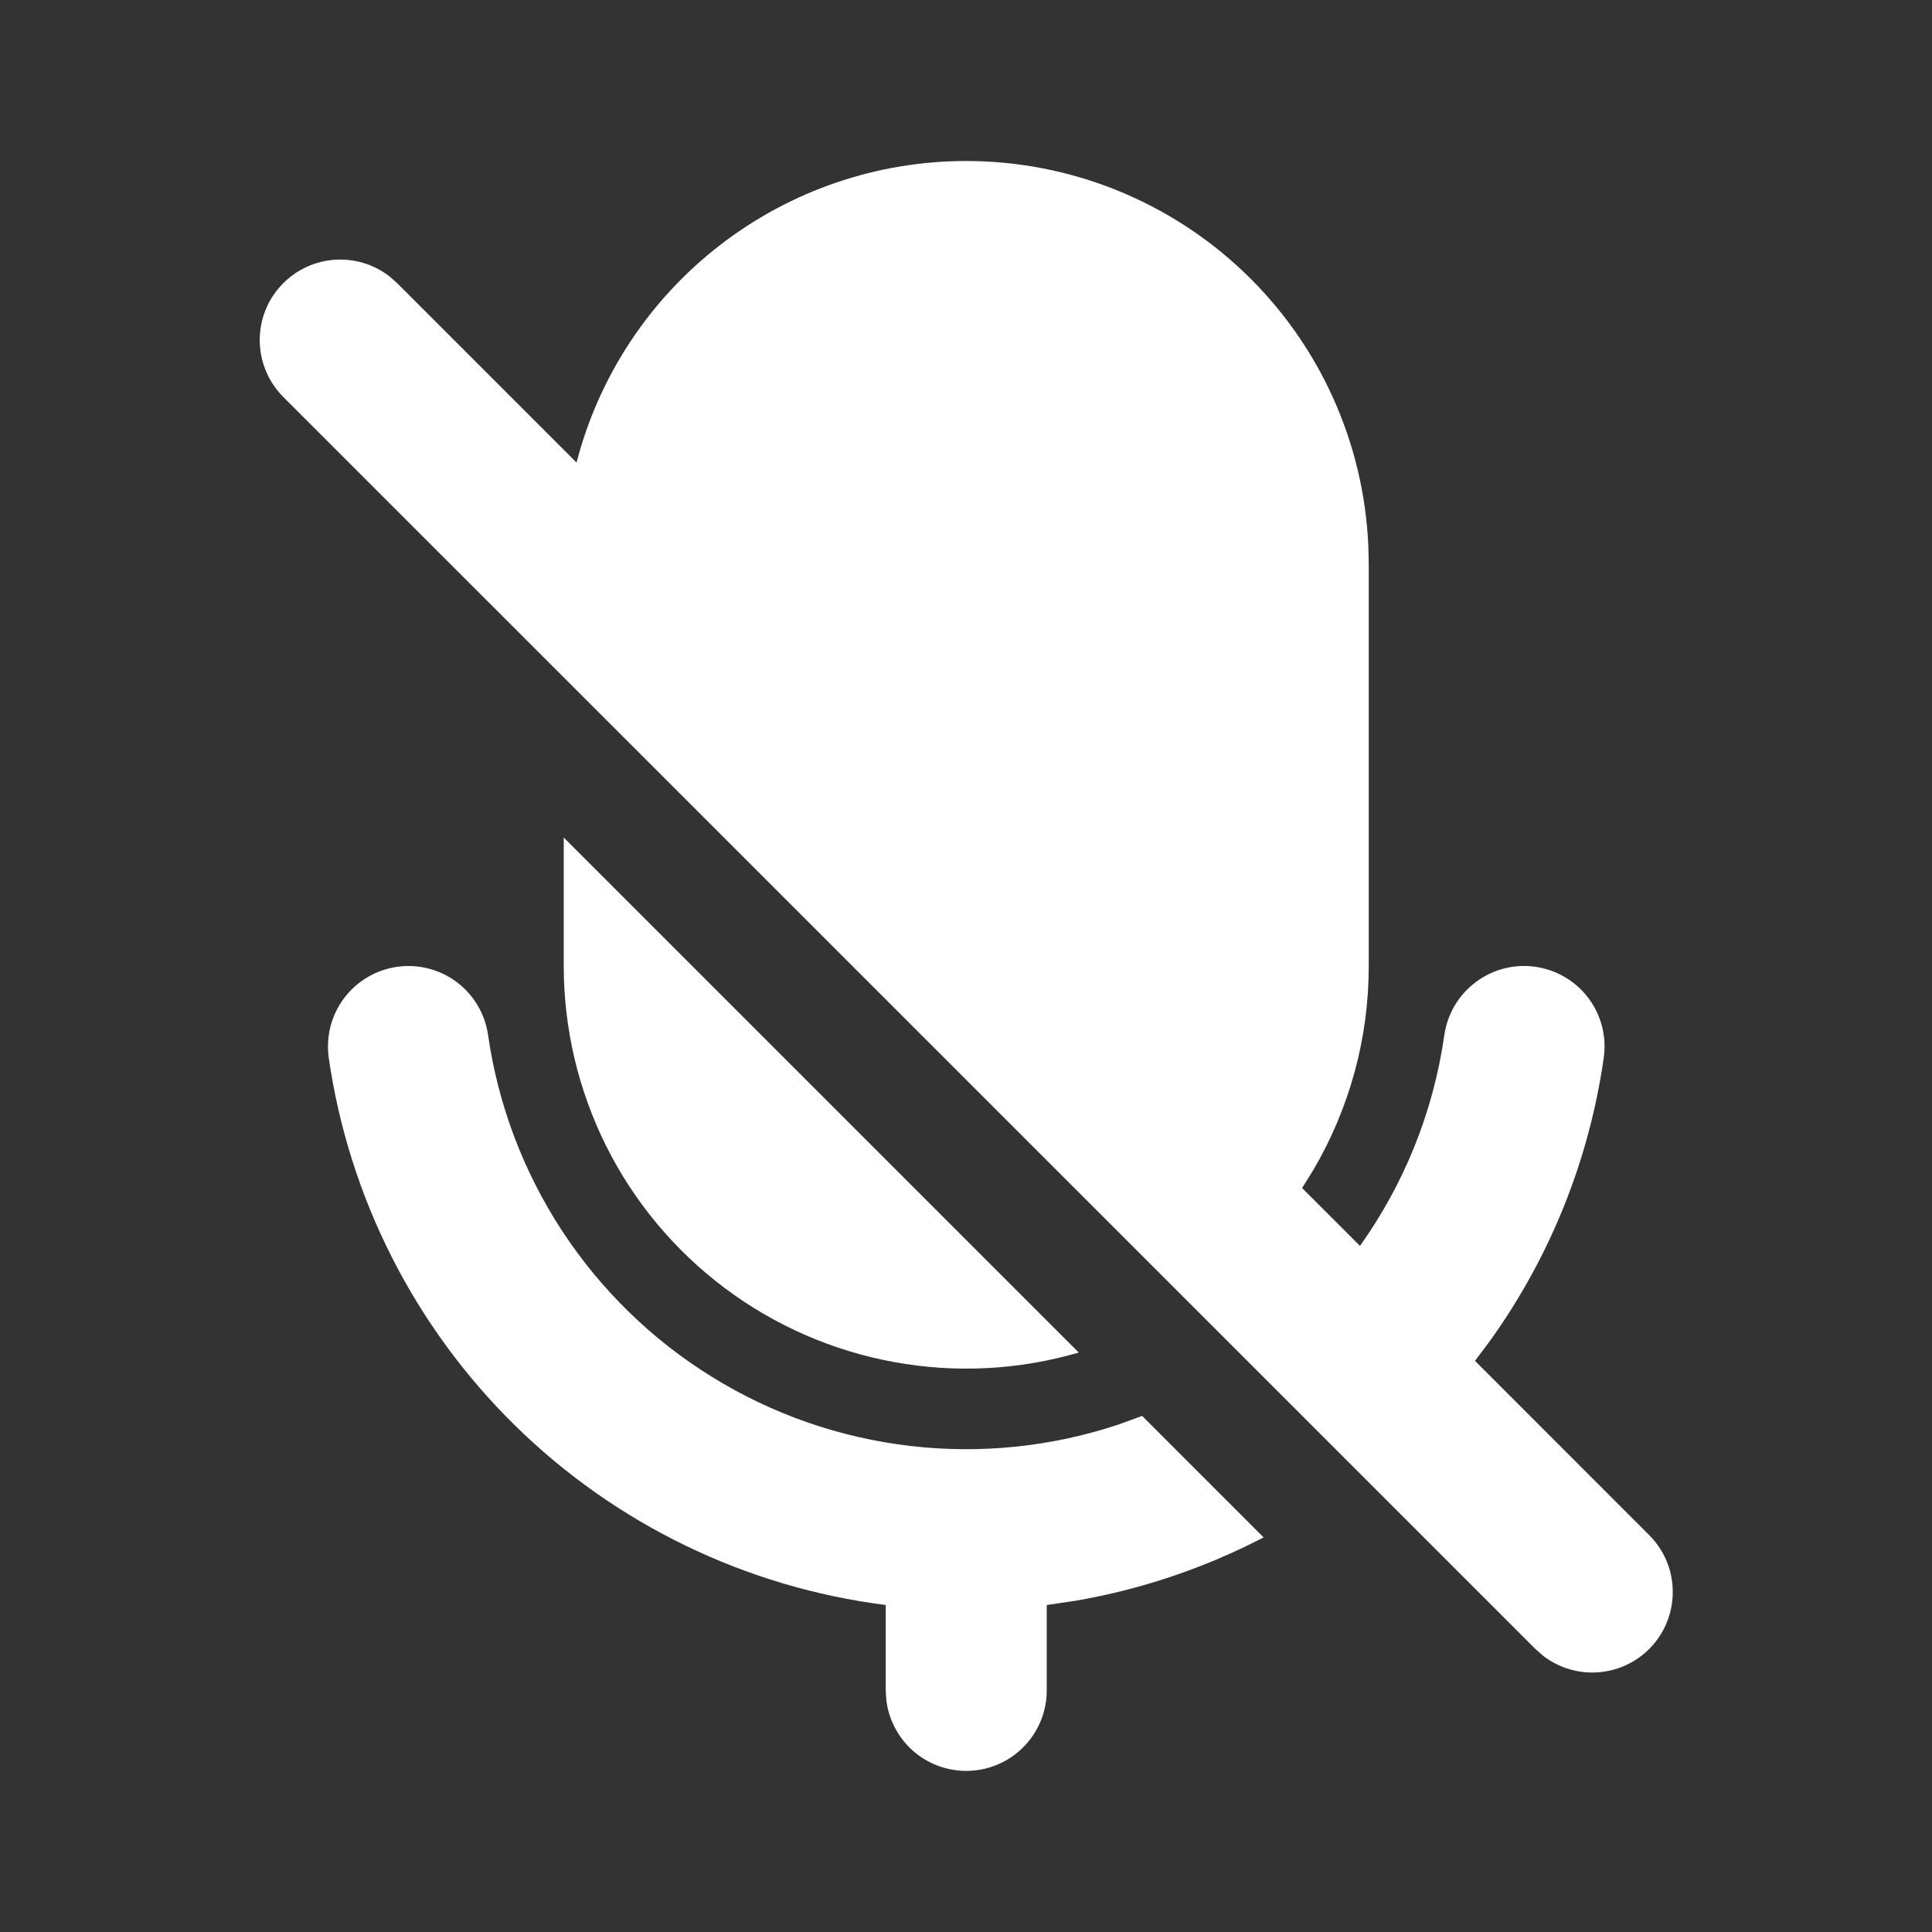 <svg width="24" height="24" viewBox="0 0 24 24" fill="none" xmlns="http://www.w3.org/2000/svg">
<rect x="0" y="0" width="24" height="24" fill="#333333" stroke="none"/>
<path d="M4.933 12.01C5.196 11.973 5.462 12.041 5.674 12.2C5.885 12.359 6.026 12.596 6.063 12.858C6.188 13.727 6.503 14.558 6.984 15.292C7.465 16.026 8.102 16.646 8.849 17.107C9.596 17.569 10.435 17.86 11.307 17.962C12.179 18.064 13.062 17.973 13.895 17.696L14.188 17.589L15.697 19.098C14.964 19.479 14.176 19.745 13.361 19.885L13.003 19.938V21C13.003 21.255 12.905 21.5 12.73 21.685C12.555 21.871 12.316 21.982 12.062 21.997C11.807 22.012 11.557 21.929 11.361 21.766C11.166 21.602 11.04 21.37 11.01 21.117L11.003 21V19.938C9.265 19.718 7.647 18.935 6.397 17.707C5.148 16.48 4.335 14.876 4.084 13.142C4.066 13.012 4.073 12.88 4.105 12.752C4.138 12.625 4.195 12.505 4.274 12.4C4.353 12.295 4.451 12.207 4.564 12.14C4.677 12.073 4.803 12.029 4.933 12.01ZM12.003 2C13.292 2 14.53 2.498 15.461 3.389C16.392 4.28 16.942 5.496 16.998 6.783L17.003 7V12C17.004 12.893 16.765 13.769 16.312 14.538L16.175 14.758L16.894 15.477C17.436 14.717 17.804 13.825 17.942 12.858C17.98 12.595 18.12 12.359 18.333 12.2C18.545 12.04 18.812 11.972 19.074 12.01C19.337 12.048 19.574 12.188 19.733 12.4C19.892 12.613 19.96 12.879 19.922 13.142C19.741 14.409 19.257 15.615 18.51 16.655L18.323 16.905L20.488 19.071C20.668 19.251 20.772 19.492 20.779 19.746C20.787 20 20.698 20.248 20.53 20.438C20.362 20.629 20.128 20.748 19.875 20.772C19.622 20.797 19.369 20.723 19.168 20.568L19.074 20.485L3.518 4.93C3.339 4.75 3.235 4.509 3.227 4.255C3.219 4.001 3.308 3.753 3.477 3.563C3.645 3.372 3.879 3.253 4.132 3.229C4.385 3.205 4.637 3.278 4.838 3.433L4.932 3.516L7.162 5.746C7.44 4.673 8.066 3.724 8.943 3.046C9.819 2.368 10.895 2 12.003 2ZM7.003 10.404L13.401 16.802C12.656 17.019 11.87 17.06 11.107 16.92C10.343 16.781 9.623 16.466 9.002 16C8.381 15.534 7.877 14.93 7.53 14.236C7.184 13.542 7.003 12.776 7.003 12V10.404Z" fill="white"/>
</svg>
